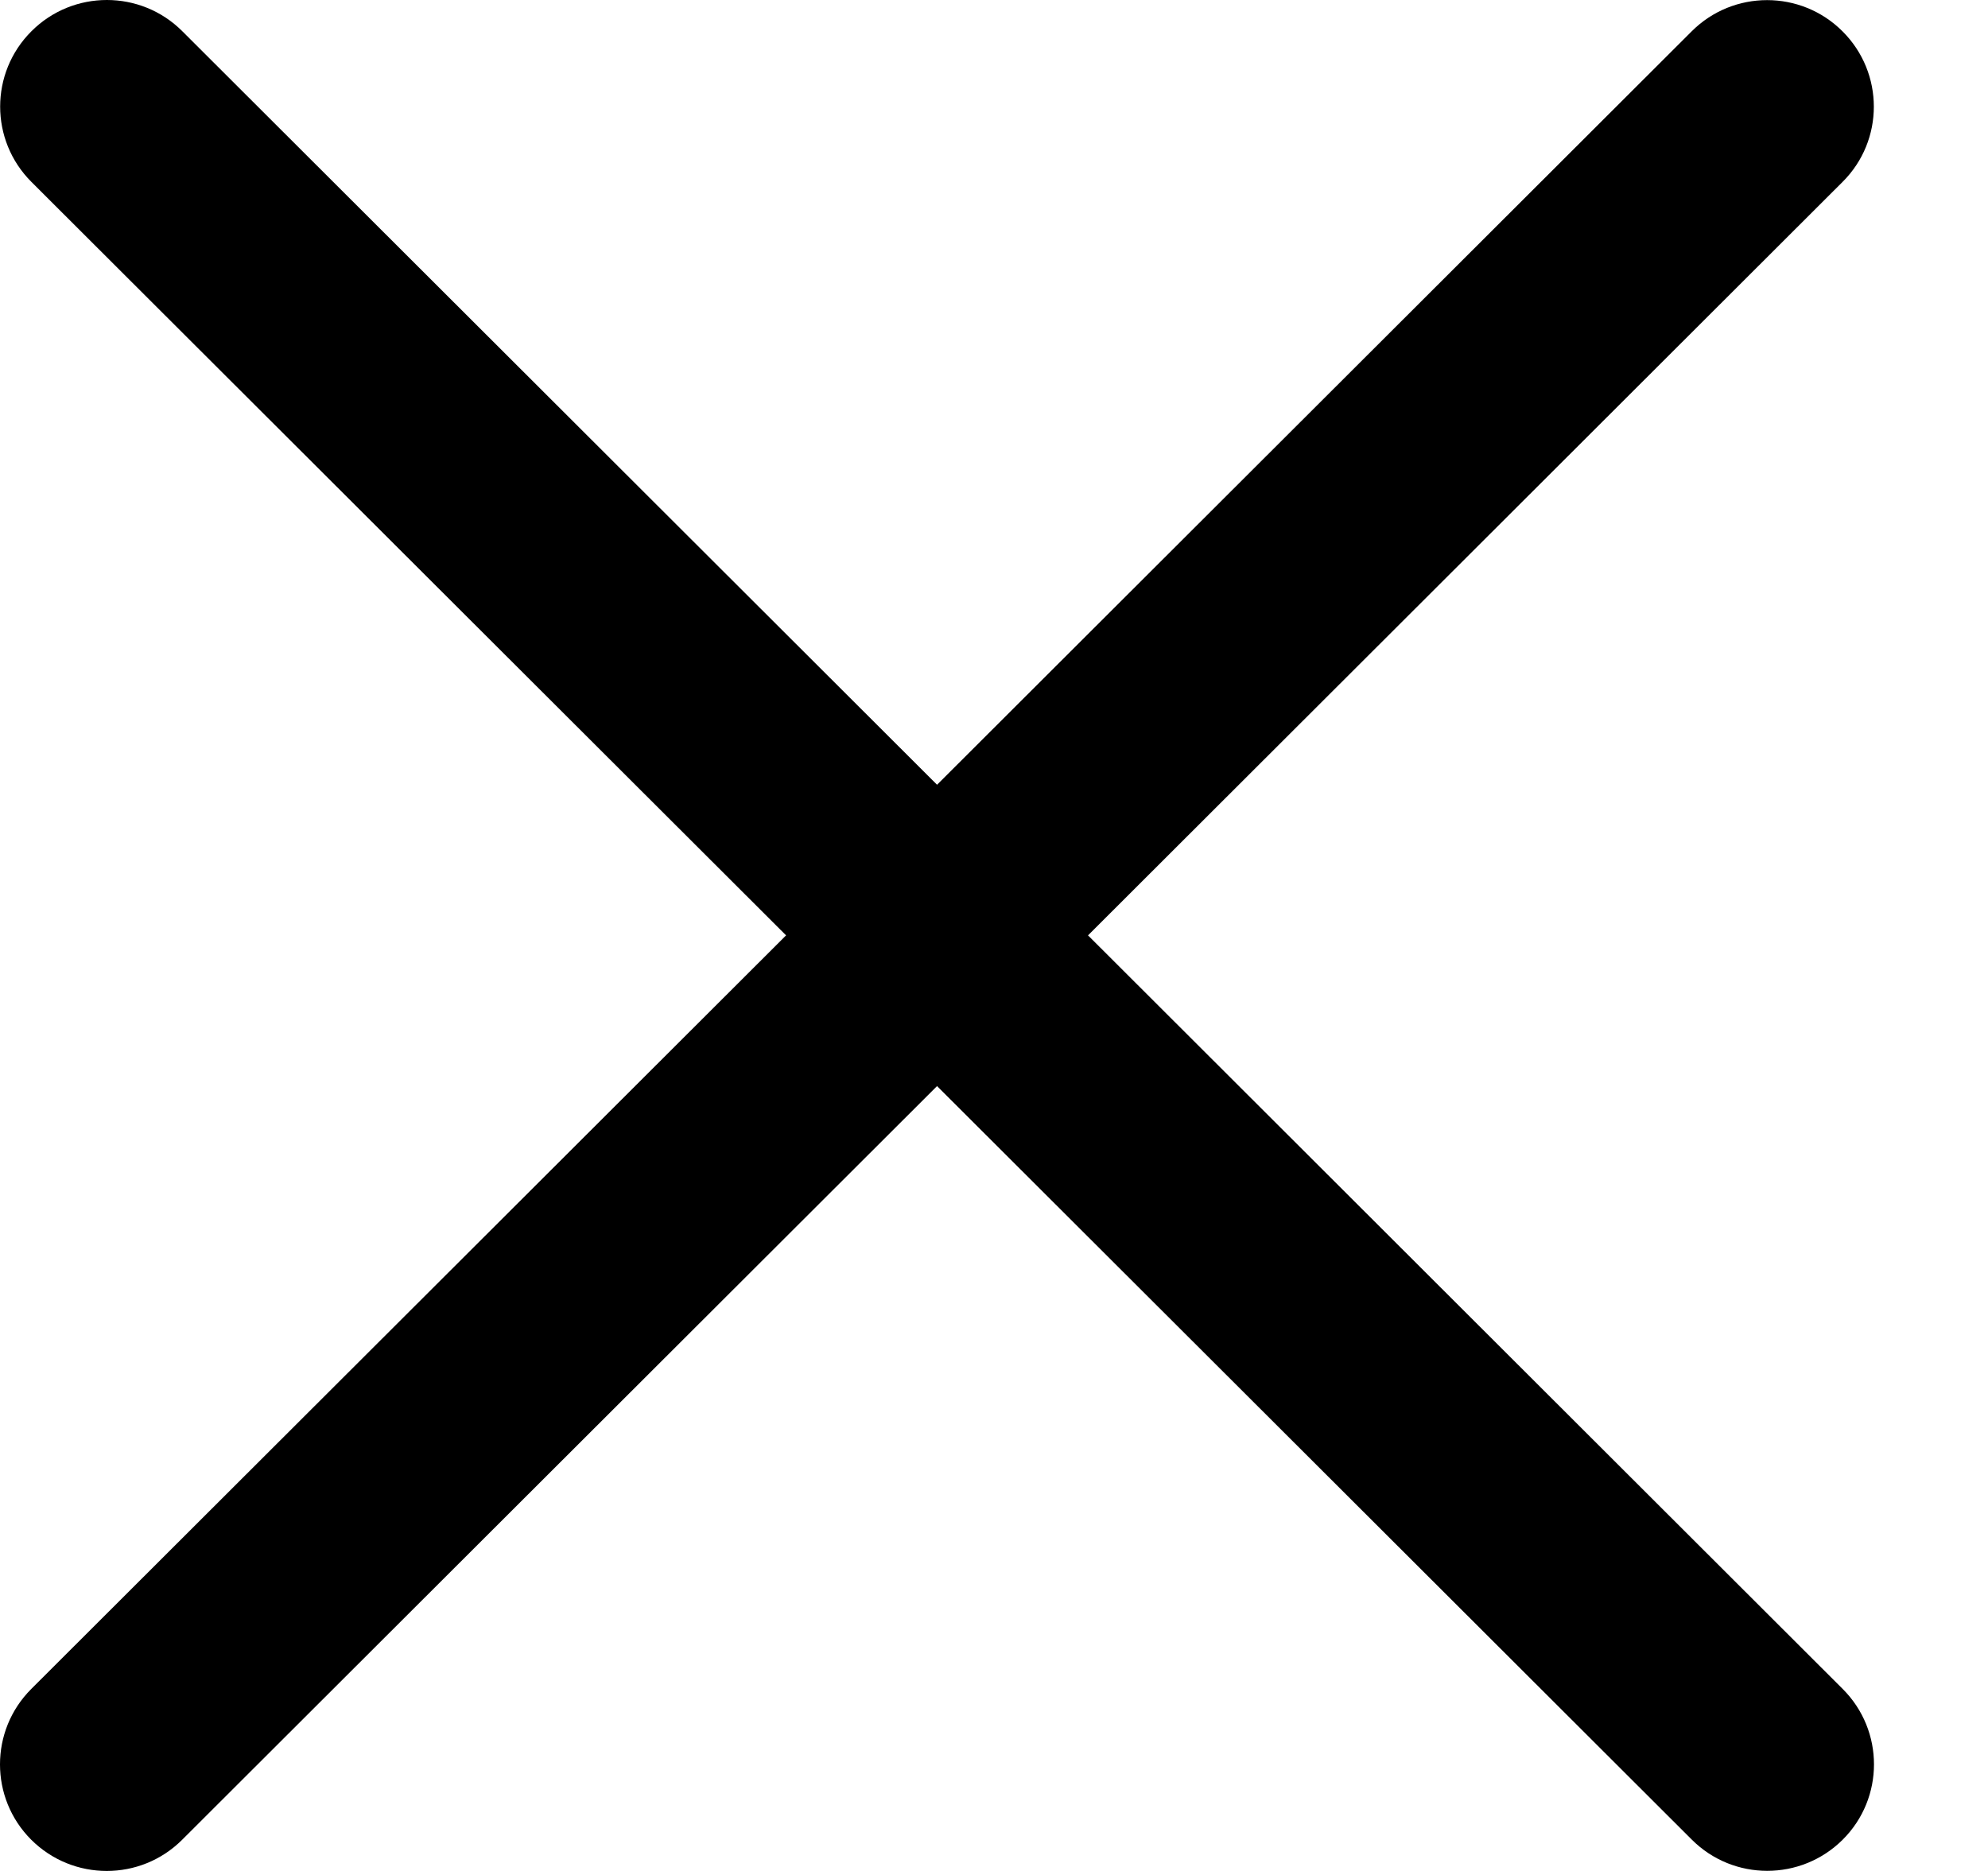 <svg width="17" height="16" viewBox="0 0 17 16" fill="none" xmlns="http://www.w3.org/2000/svg">
<path fill-rule="evenodd" clip-rule="evenodd" d="M1.559 0.267C1.203 -0.089 0.625 -0.089 0.269 0.267C-0.088 0.623 -0.088 1.2 0.269 1.556L6.722 7.999L0.267 14.444C-0.089 14.8 -0.089 15.377 0.267 15.733C0.624 16.089 1.202 16.089 1.558 15.733L8.013 9.288L14.467 15.732C14.823 16.088 15.401 16.088 15.758 15.732C16.114 15.377 16.114 14.8 15.758 14.444L9.304 7.999L15.756 1.556C16.113 1.201 16.113 0.624 15.756 0.268C15.4 -0.088 14.822 -0.088 14.466 0.268L8.013 6.711L1.559 0.267Z" fill="black"/>
</svg>
